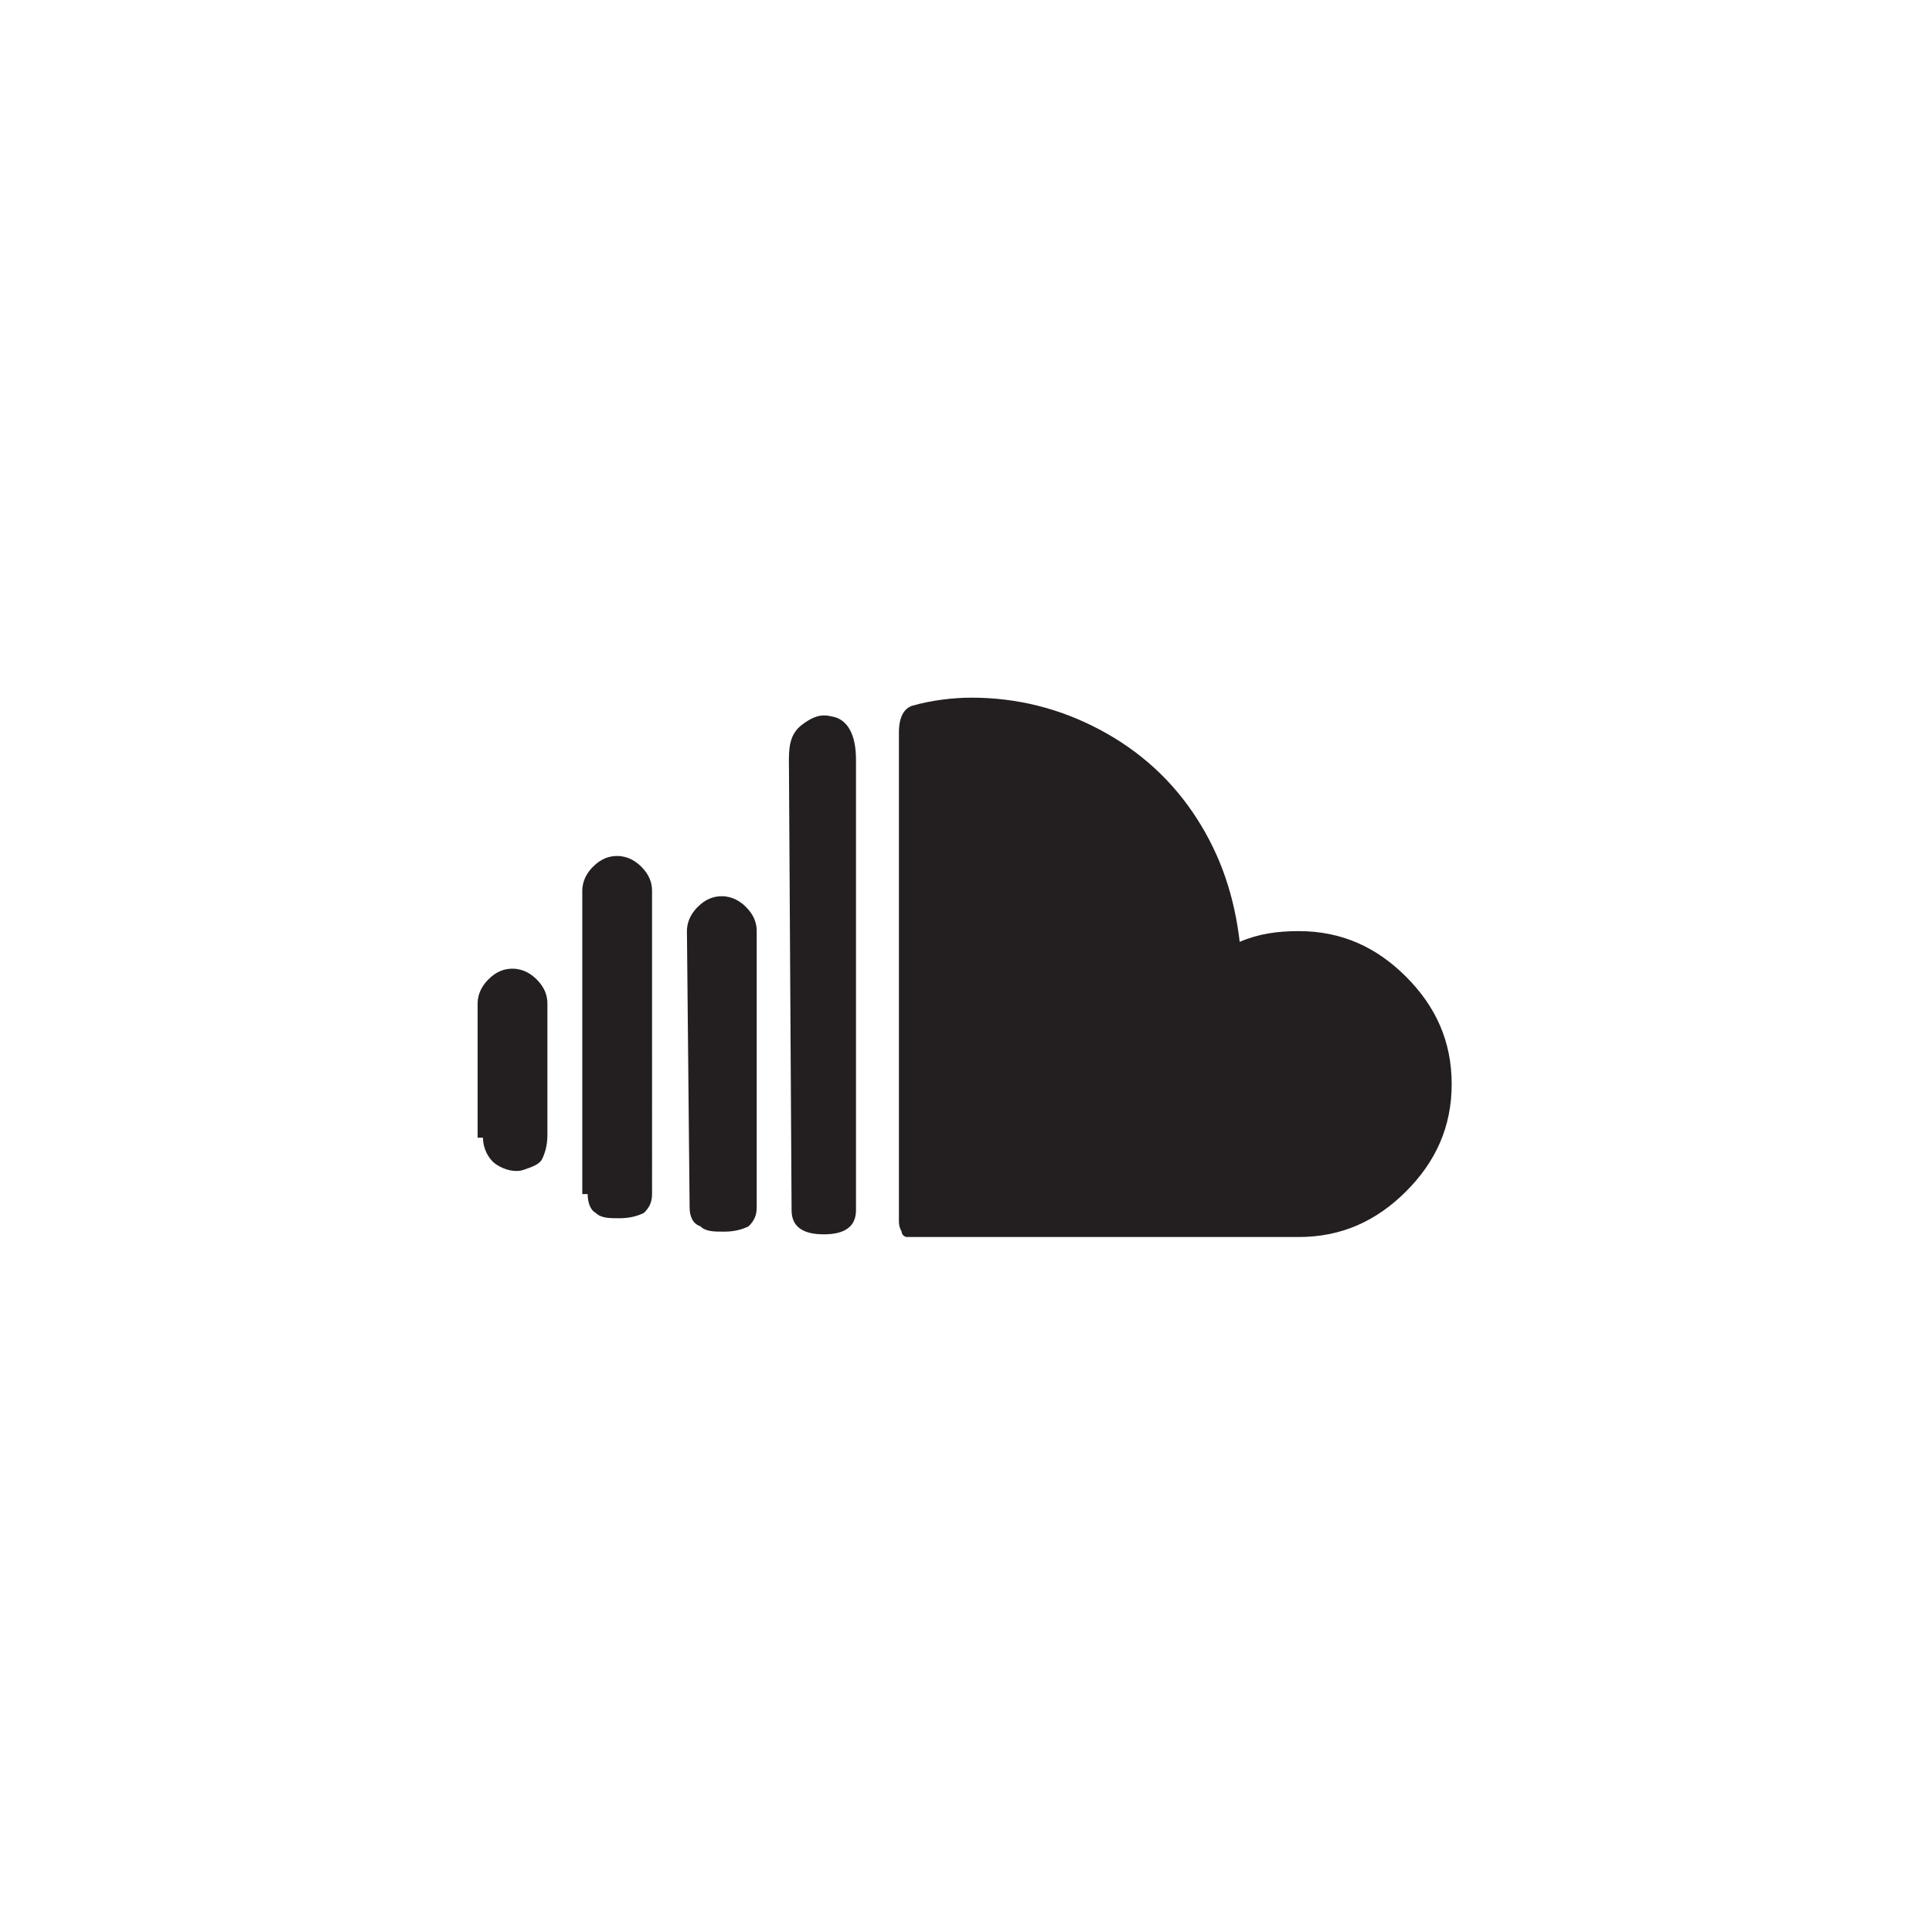 <?xml version="1.0" encoding="utf-8"?>
<!-- Generator: Adobe Illustrator 24.0.3, SVG Export Plug-In . SVG Version: 6.00 Build 0)  -->
<svg version="1.1" id="Layer_1" xmlns="http://www.w3.org/2000/svg" xmlns:xlink="http://www.w3.org/1999/xlink" x="0px" y="0px"
	 viewBox="0 0 72 72" style="enable-background:new 0 0 72 72;" xml:space="preserve">
<style type="text/css">
	.st0{fill:#231F20;}
</style>
<g id="Guides">
</g>
<path class="st0" d="M18,42.4c0,0.4,0.2,0.8,0.5,1c0.3,0.2,0.7,0.3,1,0.2c0.3-0.1,0.6-0.2,0.7-0.4c0.1-0.2,0.2-0.5,0.2-0.9v-4.9
	c0-0.3-0.1-0.6-0.4-0.9c-0.2-0.2-0.5-0.4-0.9-0.4c-0.3,0-0.6,0.1-0.9,0.4c-0.2,0.2-0.4,0.5-0.4,0.9V42.4z M21.9,44.5
	c0,0.3,0.1,0.6,0.3,0.7c0.2,0.2,0.5,0.2,0.9,0.2c0.4,0,0.7-0.1,0.9-0.2c0.2-0.2,0.3-0.4,0.3-0.7V33.2c0-0.3-0.1-0.6-0.4-0.9
	c-0.2-0.2-0.5-0.4-0.9-0.4c-0.3,0-0.6,0.1-0.9,0.4c-0.2,0.2-0.4,0.5-0.4,0.9V44.5z M25.7,45c0,0.3,0.1,0.6,0.4,0.7
	c0.2,0.2,0.5,0.2,0.9,0.2c0.4,0,0.7-0.1,0.9-0.2c0.2-0.2,0.3-0.4,0.3-0.7V34.7c0-0.3-0.1-0.6-0.4-0.9c-0.2-0.2-0.5-0.4-0.9-0.4
	c-0.3,0-0.6,0.1-0.9,0.4c-0.2,0.2-0.4,0.5-0.4,0.9L25.7,45L25.7,45z M29.5,45.1c0,0.6,0.4,0.9,1.2,0.9c0.8,0,1.2-0.3,1.2-0.9V28.3
	c0-0.9-0.3-1.5-0.9-1.6c-0.4-0.1-0.7,0-1.1,0.3c-0.4,0.3-0.5,0.7-0.5,1.3L29.5,45.1L29.5,45.1z M33.5,45.5V27.3c0-0.6,0.2-0.9,0.5-1
	c0.7-0.2,1.5-0.3,2.2-0.3c1.7,0,3.3,0.4,4.8,1.2c1.5,0.8,2.7,1.9,3.6,3.3c0.9,1.4,1.4,2.9,1.6,4.6c0.7-0.3,1.4-0.4,2.2-0.4
	c1.6,0,2.9,0.6,4,1.7c1.1,1.1,1.7,2.4,1.7,4c0,1.6-0.6,2.9-1.7,4c-1.1,1.1-2.4,1.7-4,1.7l-14.6,0c-0.1,0-0.2-0.1-0.2-0.2
	C33.5,45.7,33.5,45.6,33.5,45.5L33.5,45.5z"/>
</svg>
